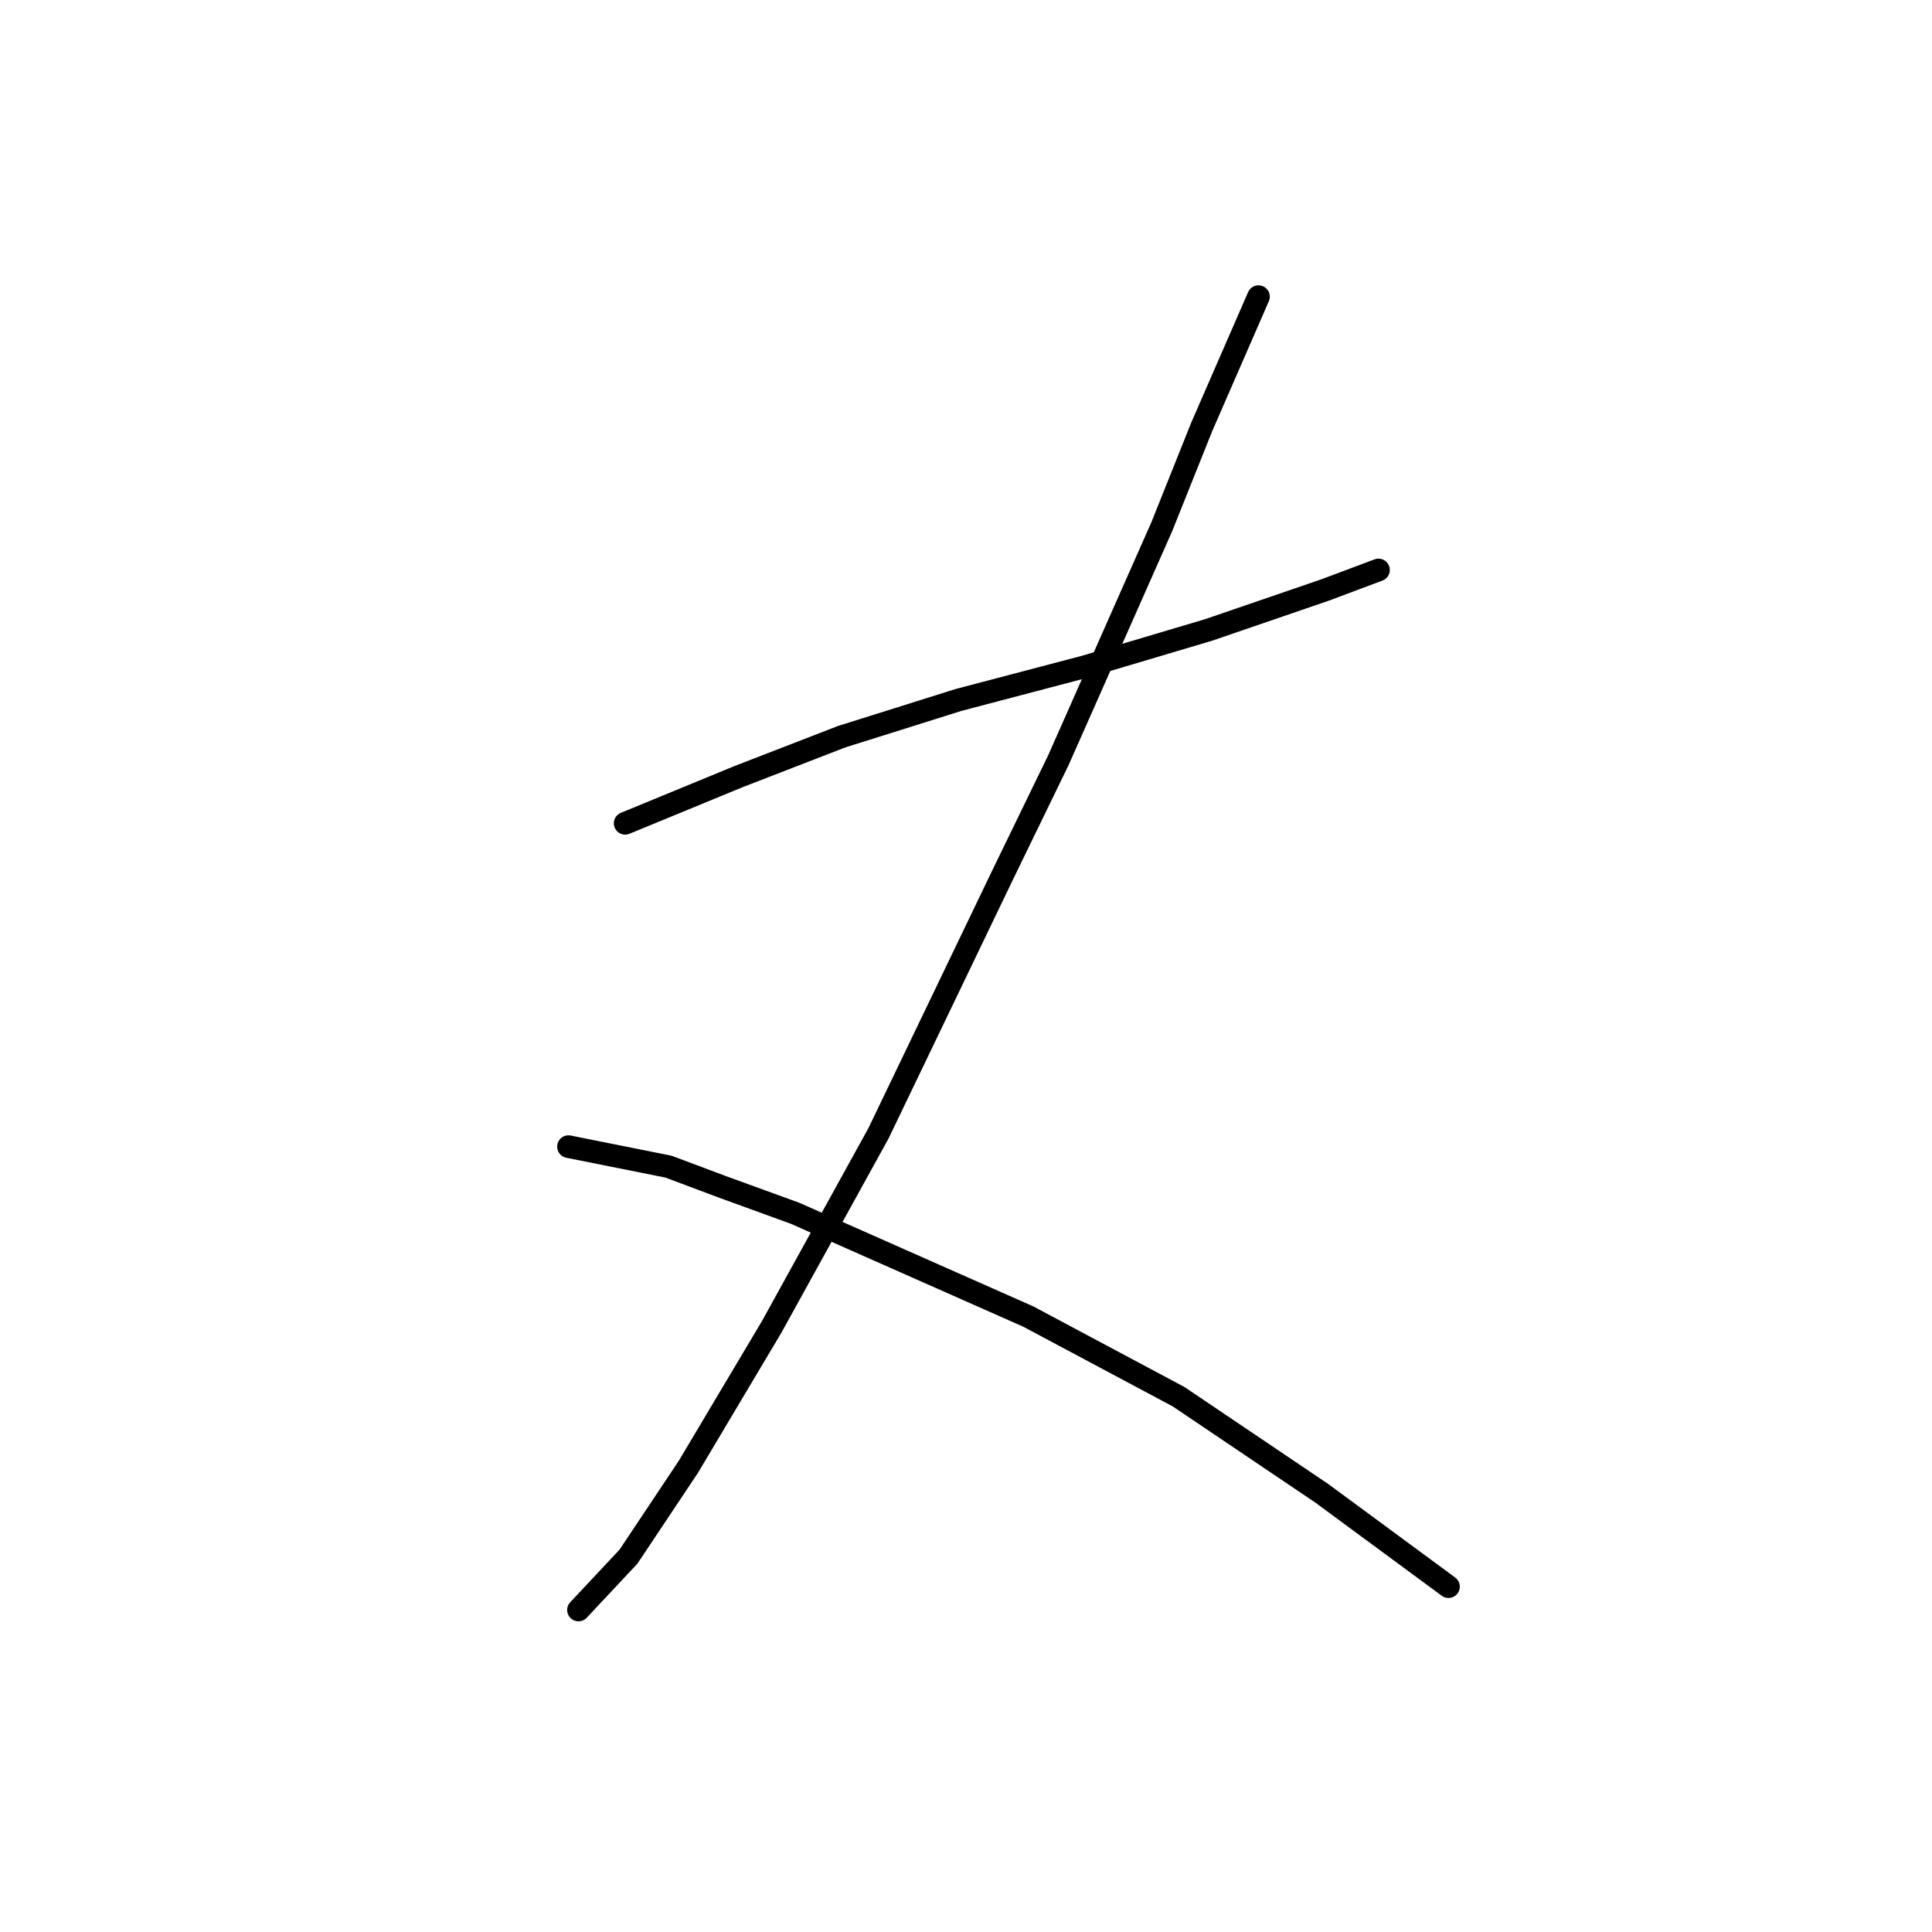 <?xml version="1.0" standalone="no"?>
    <svg width="256" height="256" xmlns="http://www.w3.org/2000/svg" version="1.1">
    <polyline stroke="black" stroke-width="3" stroke-linecap="round" fill="transparent" stroke-linejoin="round" points="82.835 109.092 97.853 102.909 111.545 97.609 127.004 92.75 143.788 88.333 160.131 83.475 175.59 78.174 182.657 75.524 182.657 75.524 " />
        <polyline stroke="black" stroke-width="3" stroke-linecap="round" fill="transparent" stroke-linejoin="round" points="166.756 39.306 159.248 56.531 153.947 69.782 140.255 100.7 132.746 116.16 116.404 150.17 102.27 175.788 91.227 194.338 83.277 206.264 76.652 213.331 76.652 213.331 " />
        <polyline stroke="black" stroke-width="3" stroke-linecap="round" fill="transparent" stroke-linejoin="round" points="75.327 151.936 88.577 154.586 95.644 157.237 105.362 160.77 136.28 174.462 156.156 185.063 175.148 197.872 191.933 210.239 191.933 210.239 " />
        </svg>